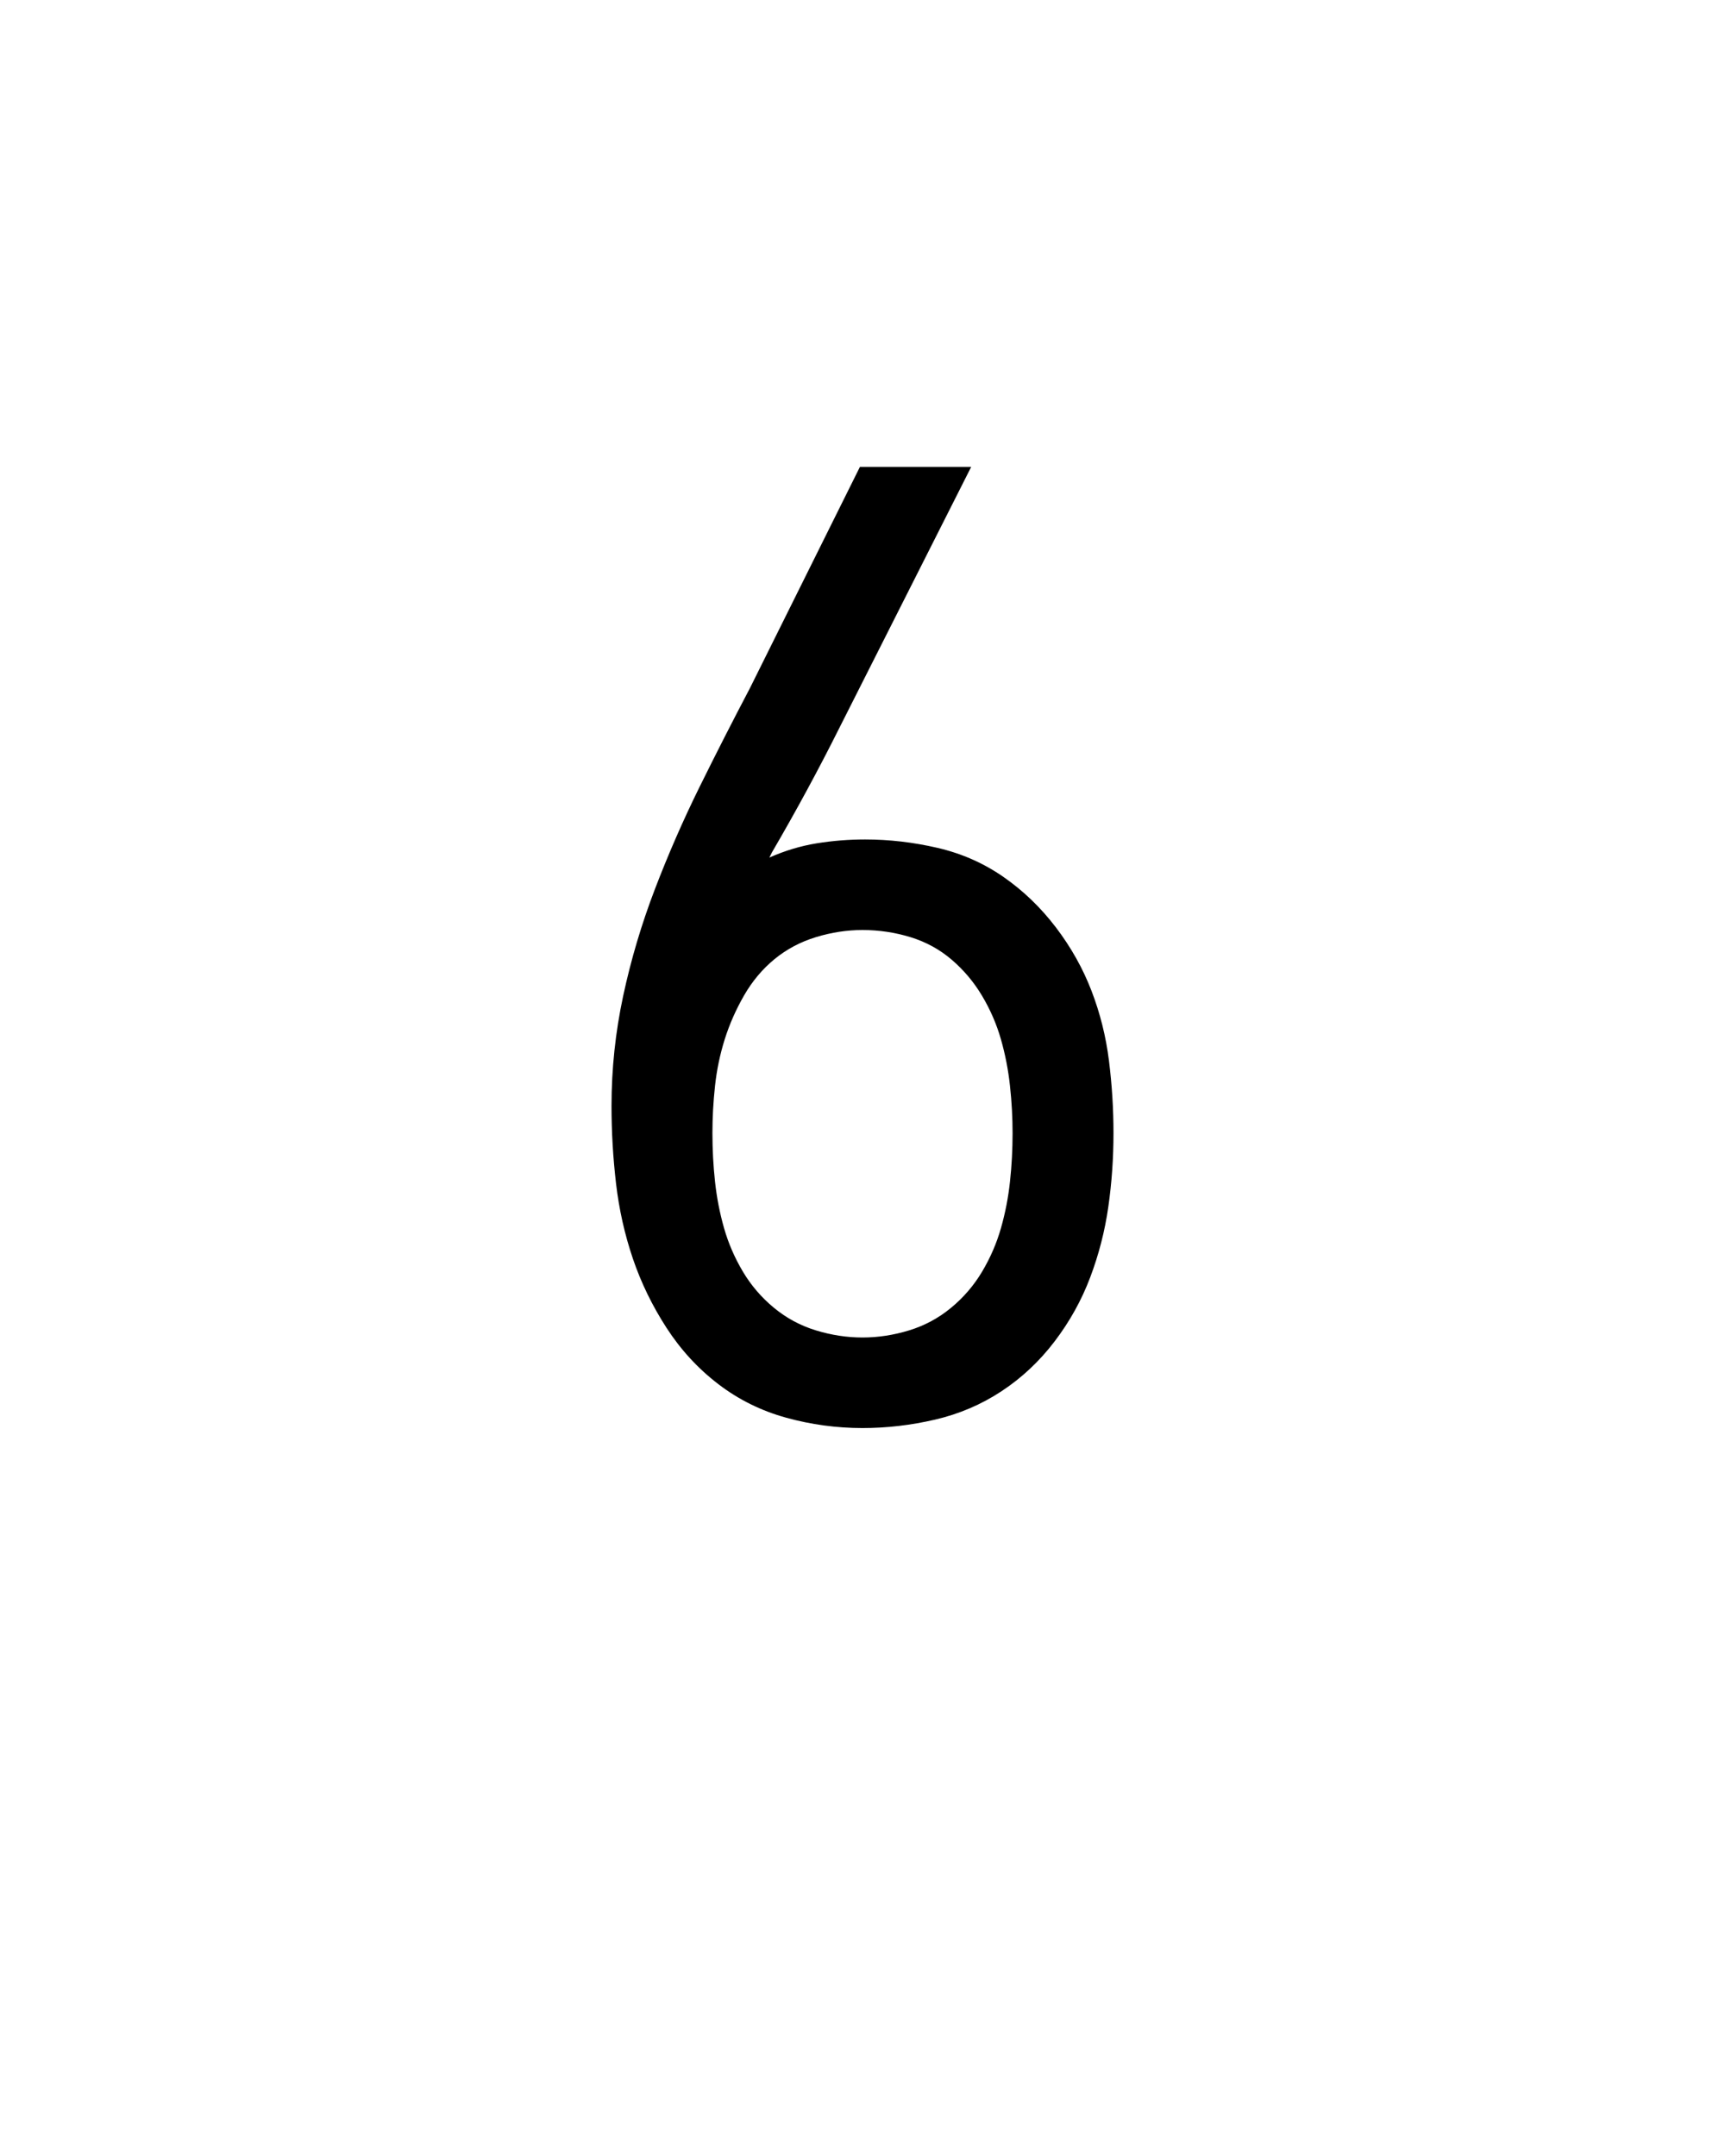 <svg xmlns="http://www.w3.org/2000/svg" height="160" viewBox="0 0 128 160" width="128"><defs><path d="M 250 8 C 230 8 210.333 5.333 191 0 C 171.667 -5.333 154.167 -14 138.5 -26 C 122.833 -38 109.5 -52.5 98.5 -69.5 C 87.5 -86.5 78.833 -104.333 72.5 -123 C 66.167 -141.667 61.833 -161 59.5 -181 C 57.167 -201 56 -221 56 -241 C 56 -269.667 59 -298 65 -326 C 71 -354 79.167 -381.5 89.5 -408.5 C 99.833 -435.5 111.333 -461.833 124 -487.5 C 136.667 -513.167 149.667 -538.667 163 -564 L 248 -735 L 334 -735 L 232 -533 C 224 -517 215.667 -501 207 -485 C 198.333 -469 189.333 -453 180 -437 L 179 -435 C 179 -435 179 -435 179 -435 C 179 -435 179 -435 179 -435 L 178 -433 C 190 -438.333 202.167 -442 214.5 -444 C 226.833 -446 239.333 -447 252 -447 C 270.667 -447 289.333 -444.833 308 -440.5 C 326.667 -436.167 343.667 -428.667 359 -418 C 374.333 -407.333 387.833 -394.333 399.5 -379 C 411.167 -363.667 420.333 -347.333 427 -330 C 433.667 -312.667 438.167 -294.667 440.5 -276 C 442.833 -257.333 444 -238.667 444 -220 C 444 -200.667 442.667 -181.667 440 -163 C 437.333 -144.333 432.667 -126.167 426 -108.5 C 419.333 -90.833 410.167 -74.333 398.5 -59 C 386.833 -43.667 373.167 -30.833 357.5 -20.5 C 341.833 -10.167 324.667 -2.833 306 1.5 C 287.333 5.833 268.667 8 250 8 Z M 250 -62 C 262 -62 274 -63.833 286 -67.5 C 298 -71.167 308.833 -77 318.5 -85 C 328.167 -93 336.167 -102.333 342.5 -113 C 348.833 -123.667 353.667 -134.833 357 -146.5 C 360.333 -158.167 362.667 -170.167 364 -182.5 C 365.333 -194.833 366 -207.333 366 -220 C 366 -232 365.333 -244.167 364 -256.5 C 362.667 -268.833 360.333 -280.833 357 -292.5 C 353.667 -304.167 348.833 -315.333 342.5 -326 C 336.167 -336.667 328.333 -346 319 -354 C 309.667 -362 299 -367.833 287 -371.5 C 275 -375.167 262.667 -377 250 -377 C 238 -377 226 -375.167 214 -371.5 C 202 -367.833 191.333 -362.167 182 -354.5 C 172.667 -346.833 164.833 -337.5 158.5 -326.5 C 152.167 -315.5 147.167 -304.167 143.5 -292.5 C 139.833 -280.833 137.333 -268.833 136 -256.5 C 134.667 -244.167 134 -232 134 -220 C 134 -207.333 134.667 -194.833 136 -182.5 C 137.333 -170.167 139.667 -158.167 143 -146.5 C 146.333 -134.833 151.167 -123.667 157.5 -113 C 163.833 -102.333 171.833 -93 181.5 -85 C 191.167 -77 202 -71.167 214 -67.5 C 226 -63.833 238 -62 250 -62 Z " id="path1"/></defs><g><g fill="#000000" transform="translate(40 105.21) rotate(0)"><use href="#path1" transform="translate(0 0) scale(0.096)"/></g></g></svg>